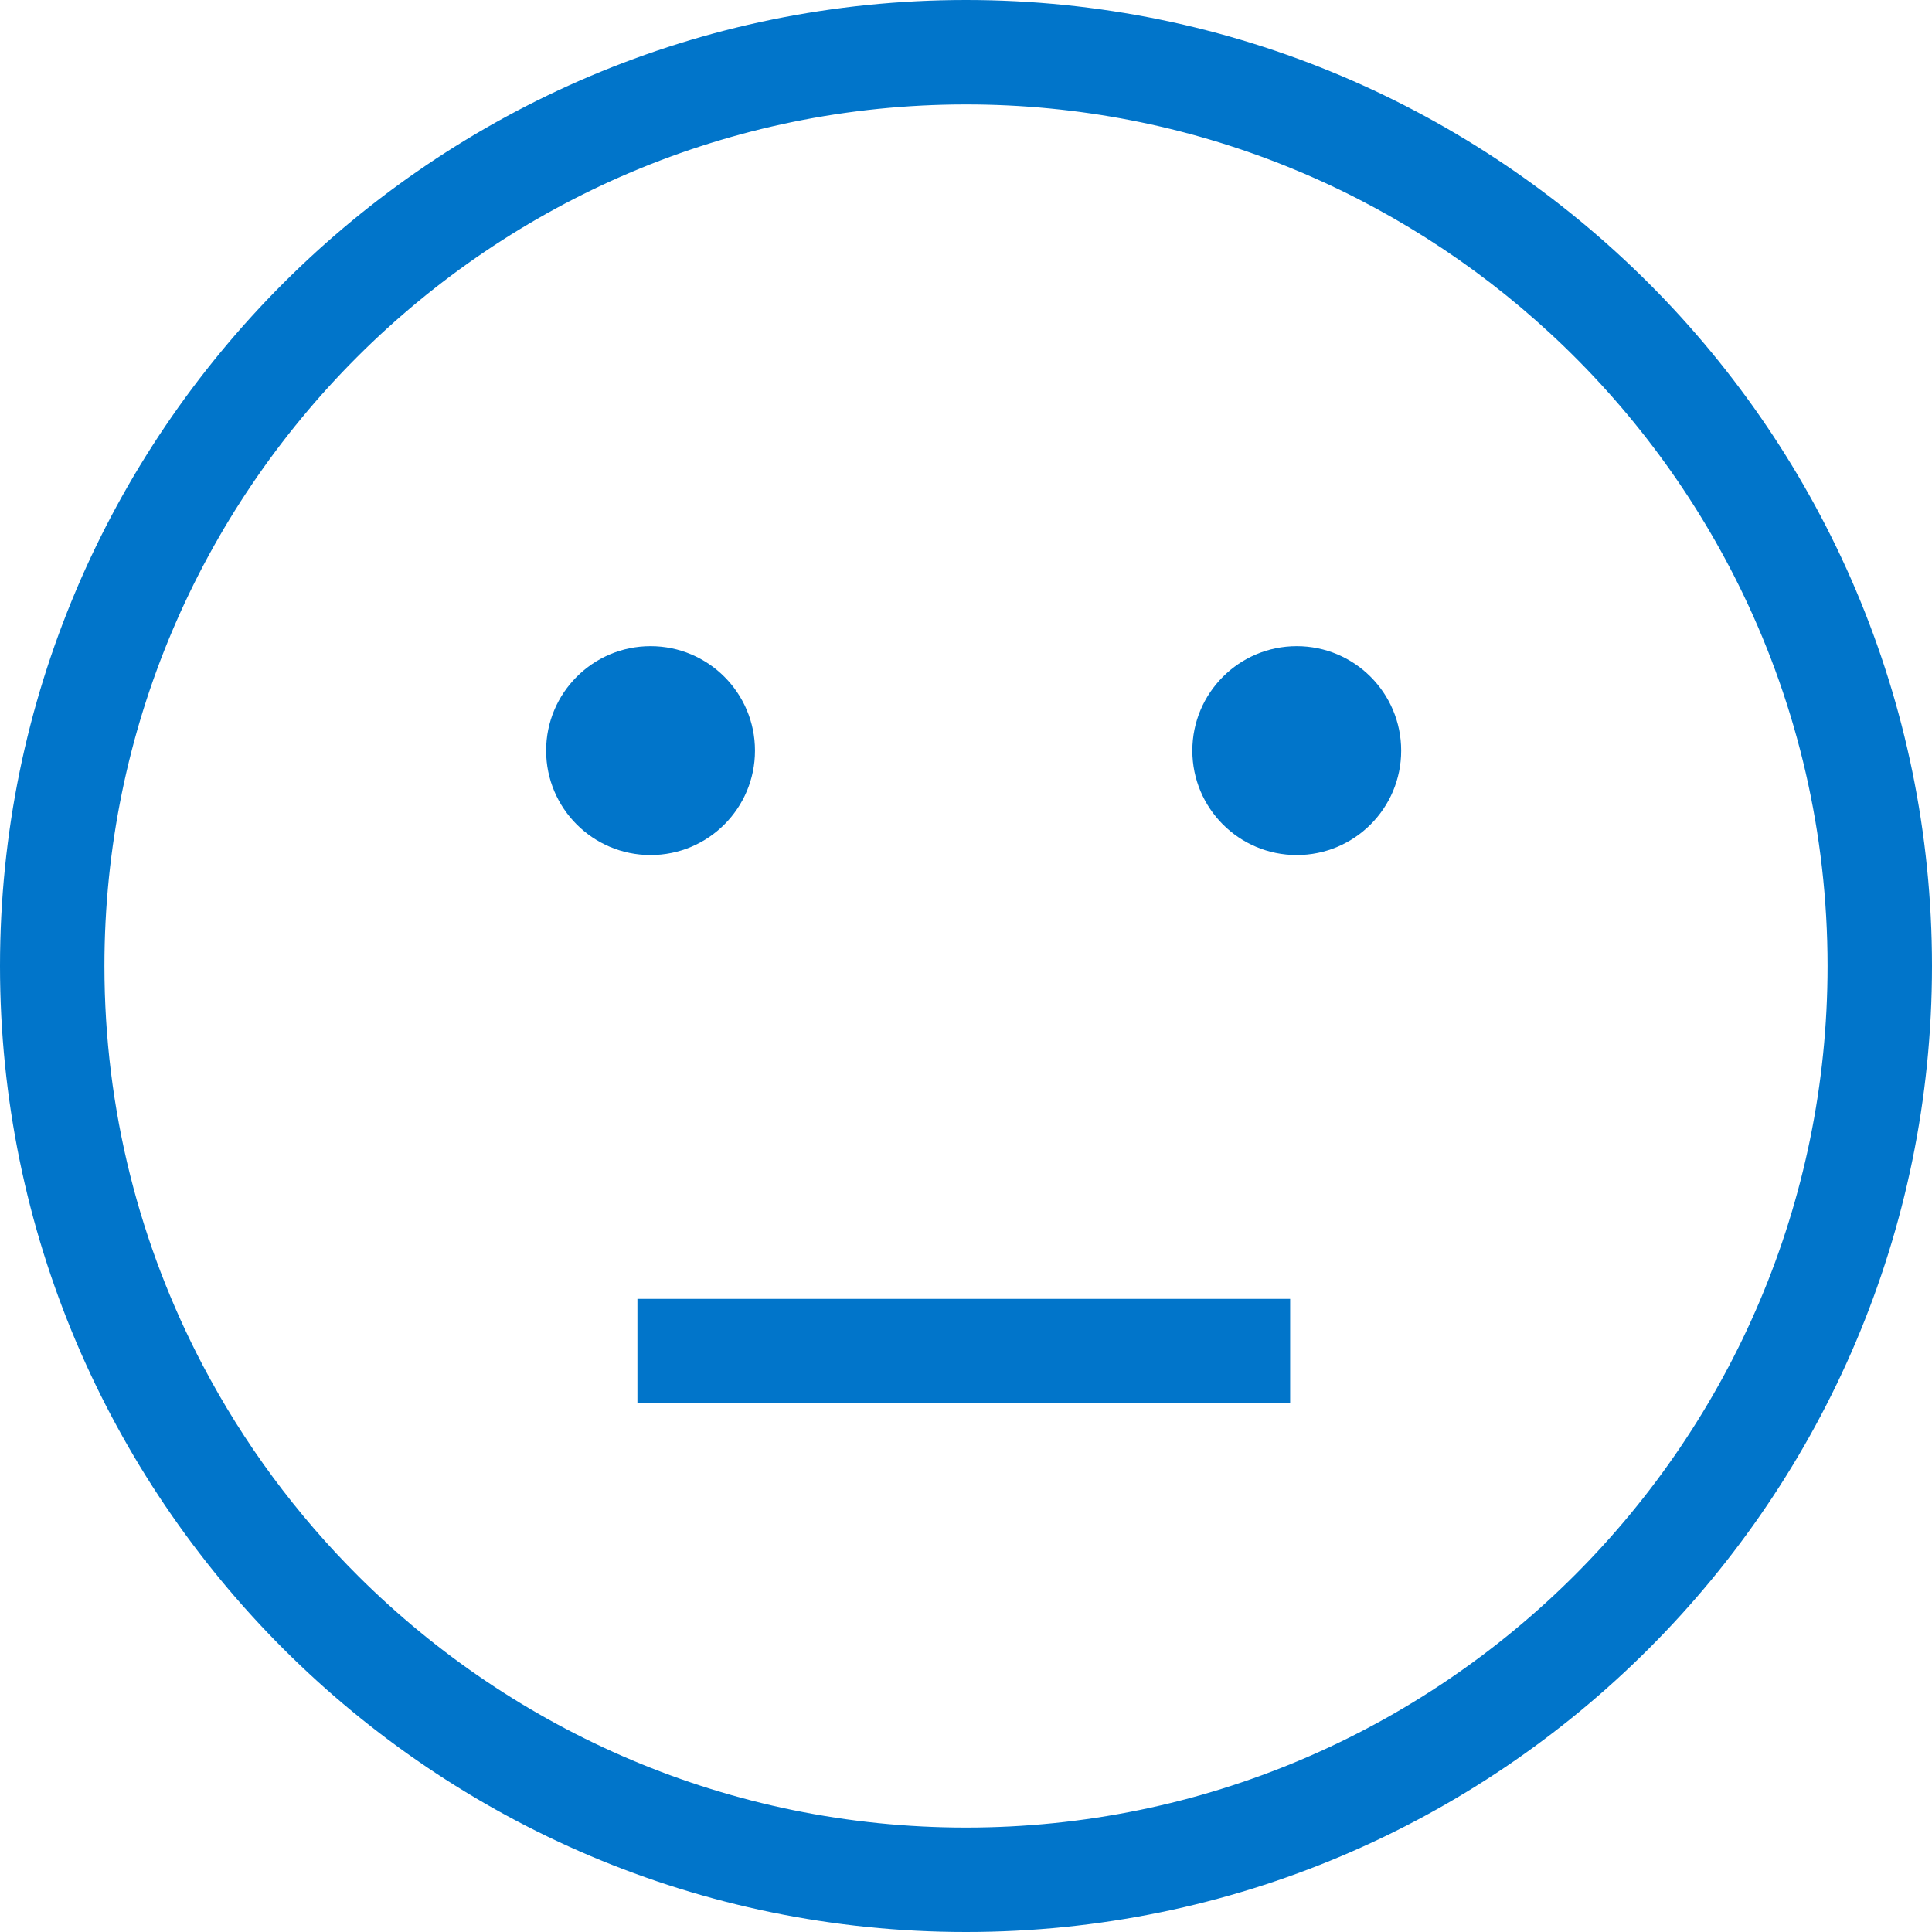 <svg width="40" height="40" viewBox="0 0 40 40" fill="none" xmlns="http://www.w3.org/2000/svg">
<path d="M20 0C8.972 0 0 8.972 0 20C0 31.028 8.972 40 20 40C31.028 40 40 31.028 40 20C40 8.972 31.028 0 20 0ZM20 37.838C15.101 37.838 10.656 35.852 7.429 32.643C6.141 31.362 5.047 29.885 4.195 28.262C2.898 25.791 2.162 22.98 2.162 20C2.162 10.164 10.164 2.162 20 2.162C24.665 2.162 28.917 3.963 32.099 6.906C33.749 8.431 35.111 10.263 36.094 12.311C37.211 14.64 37.838 17.248 37.838 20C37.838 29.836 29.836 37.838 20 37.838Z" fill="#0175CA"/>
<path d="M13.469 17.703C14.663 17.703 15.631 16.735 15.631 15.541C15.631 14.347 14.663 13.378 13.469 13.378C12.275 13.378 11.307 14.347 11.307 15.541C11.307 16.735 12.275 17.703 13.469 17.703Z" fill="#0175CA"/>
<path d="M26.848 17.703C28.042 17.703 29.01 16.735 29.01 15.541C29.01 14.347 28.042 13.378 26.848 13.378C25.654 13.378 24.686 14.347 24.686 15.541C24.686 16.735 25.654 17.703 26.848 17.703Z" fill="#0175CA"/>
<path d="M26.711 26.892H13.197V29.054H26.711V26.892Z" fill="#0175CA"/>
</svg>
